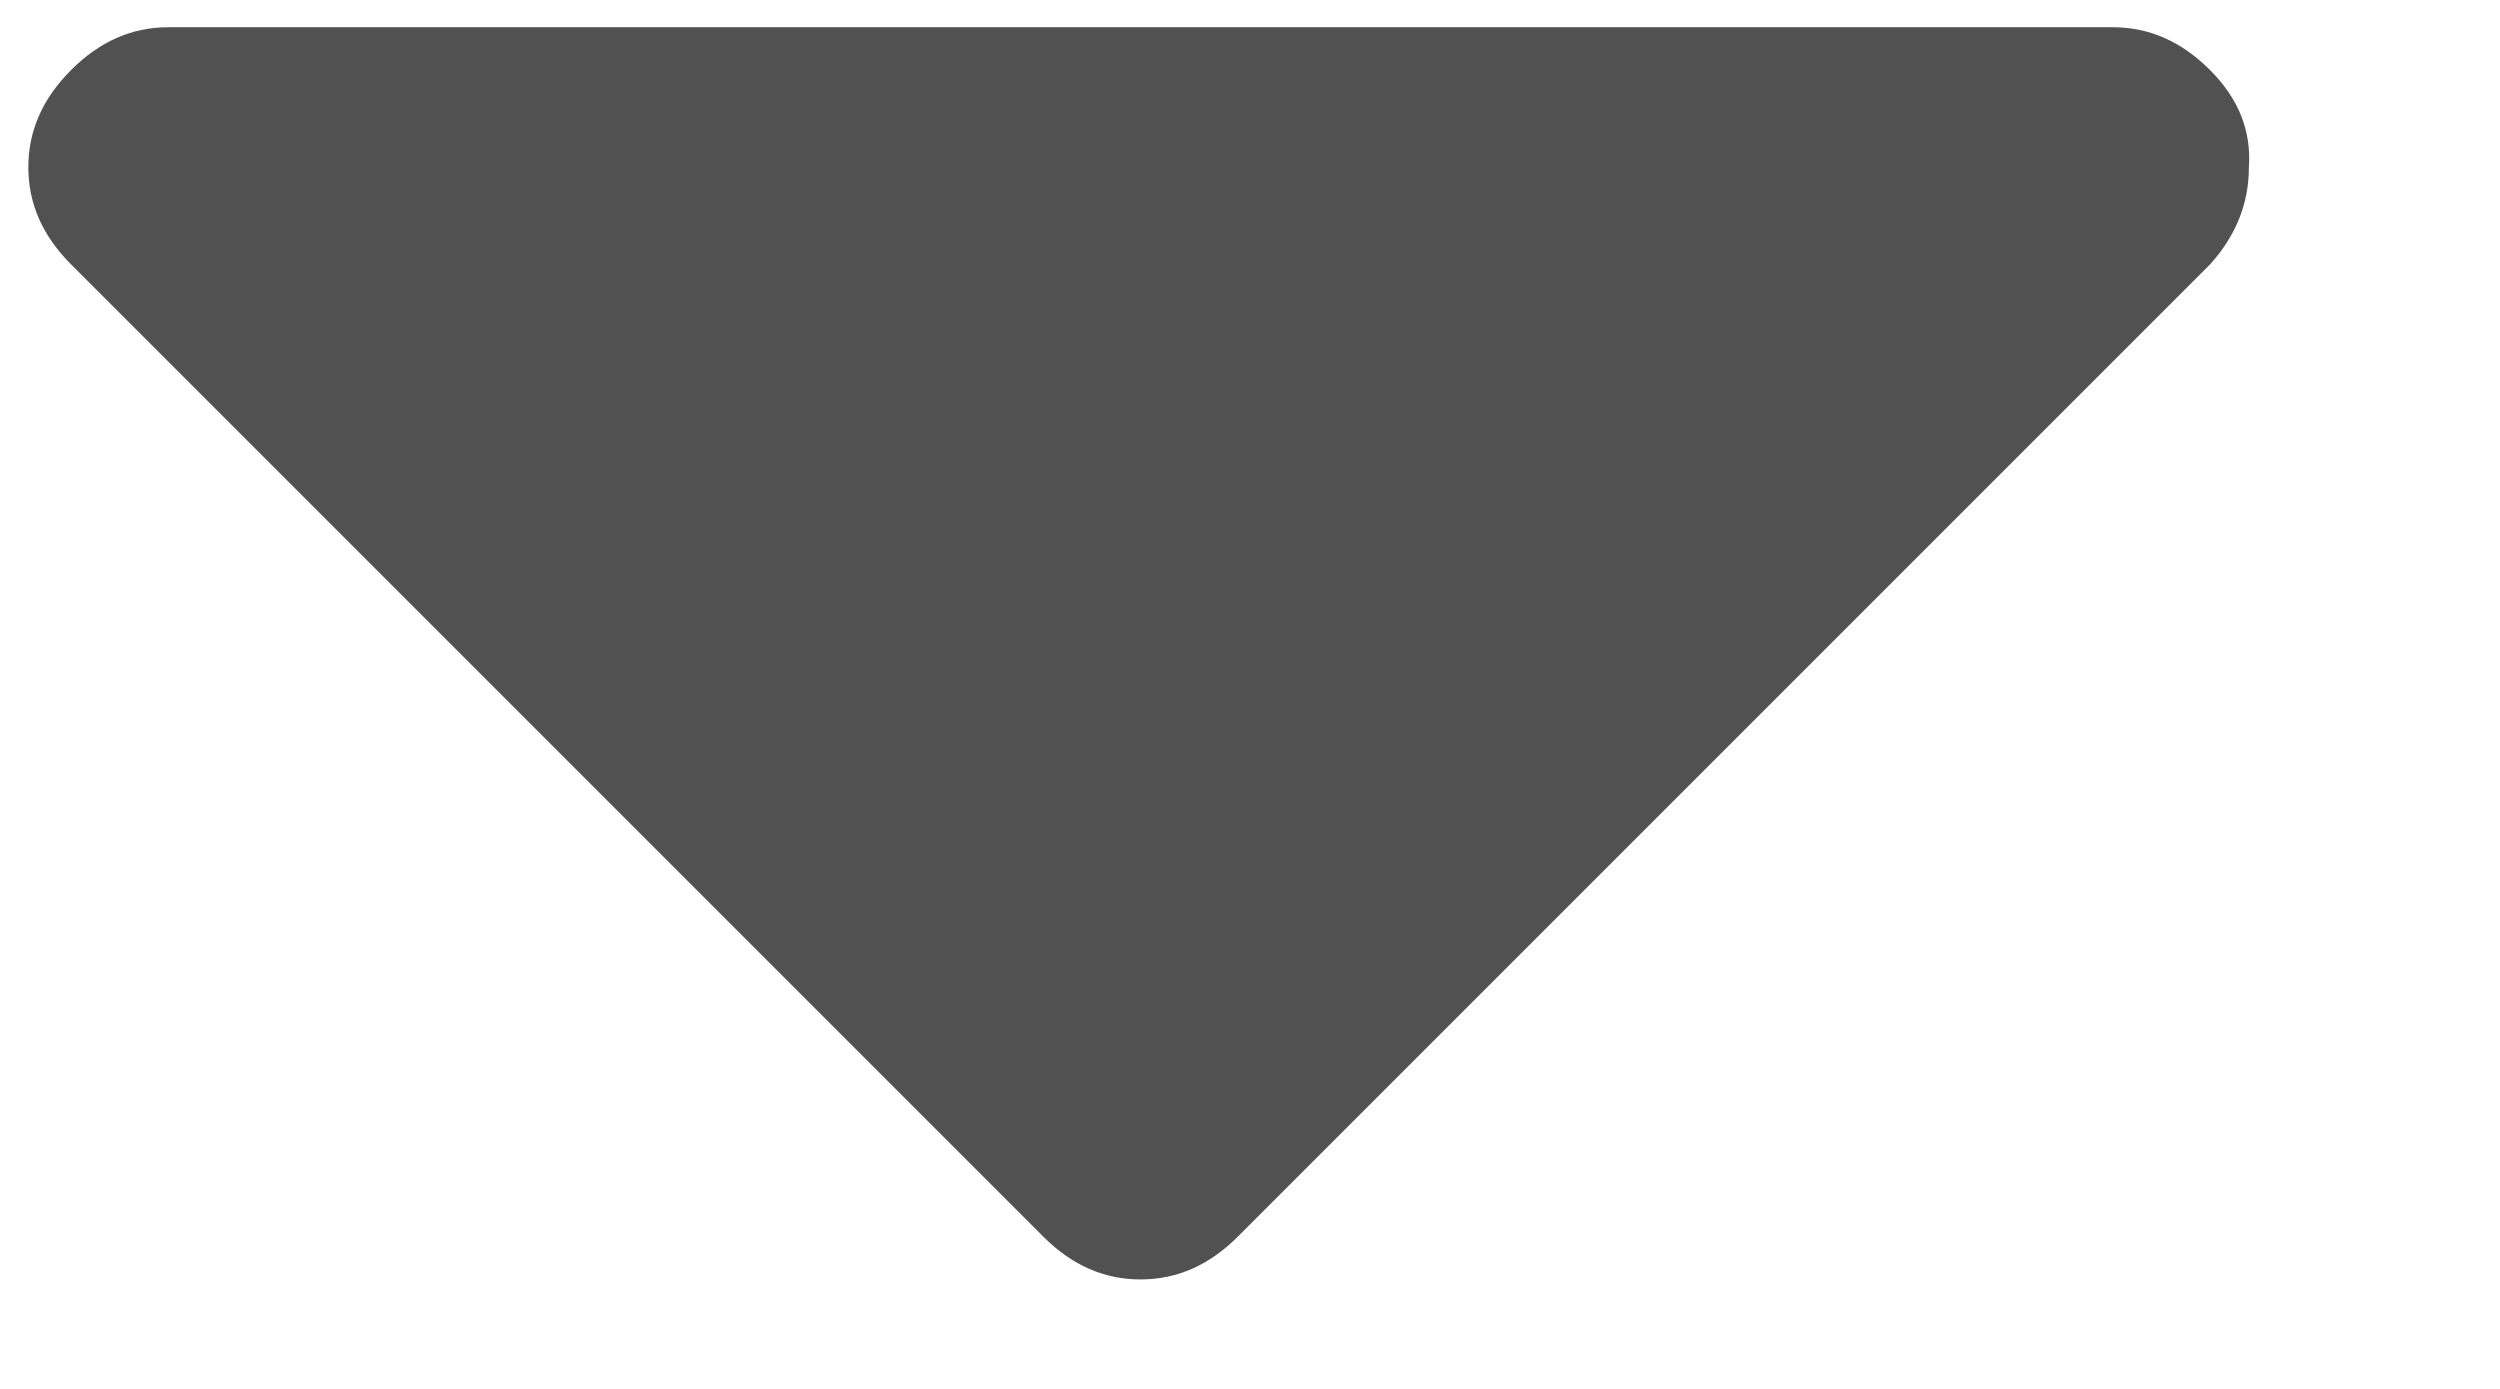 <svg width="9" height="5" viewBox="0 0 9 5" fill="none" xmlns="http://www.w3.org/2000/svg">
<path d="M8.096 0.602C8.096 0.733 8.049 0.849 7.956 0.952L4.456 4.452C4.353 4.555 4.237 4.606 4.106 4.606C3.975 4.606 3.859 4.555 3.756 4.452L0.256 0.952C0.153 0.849 0.102 0.733 0.102 0.602C0.102 0.471 0.153 0.355 0.256 0.252C0.359 0.149 0.475 0.098 0.606 0.098H7.606C7.737 0.098 7.853 0.149 7.956 0.252C8.059 0.355 8.105 0.471 8.096 0.602Z" fill="#515151"/>
</svg>
